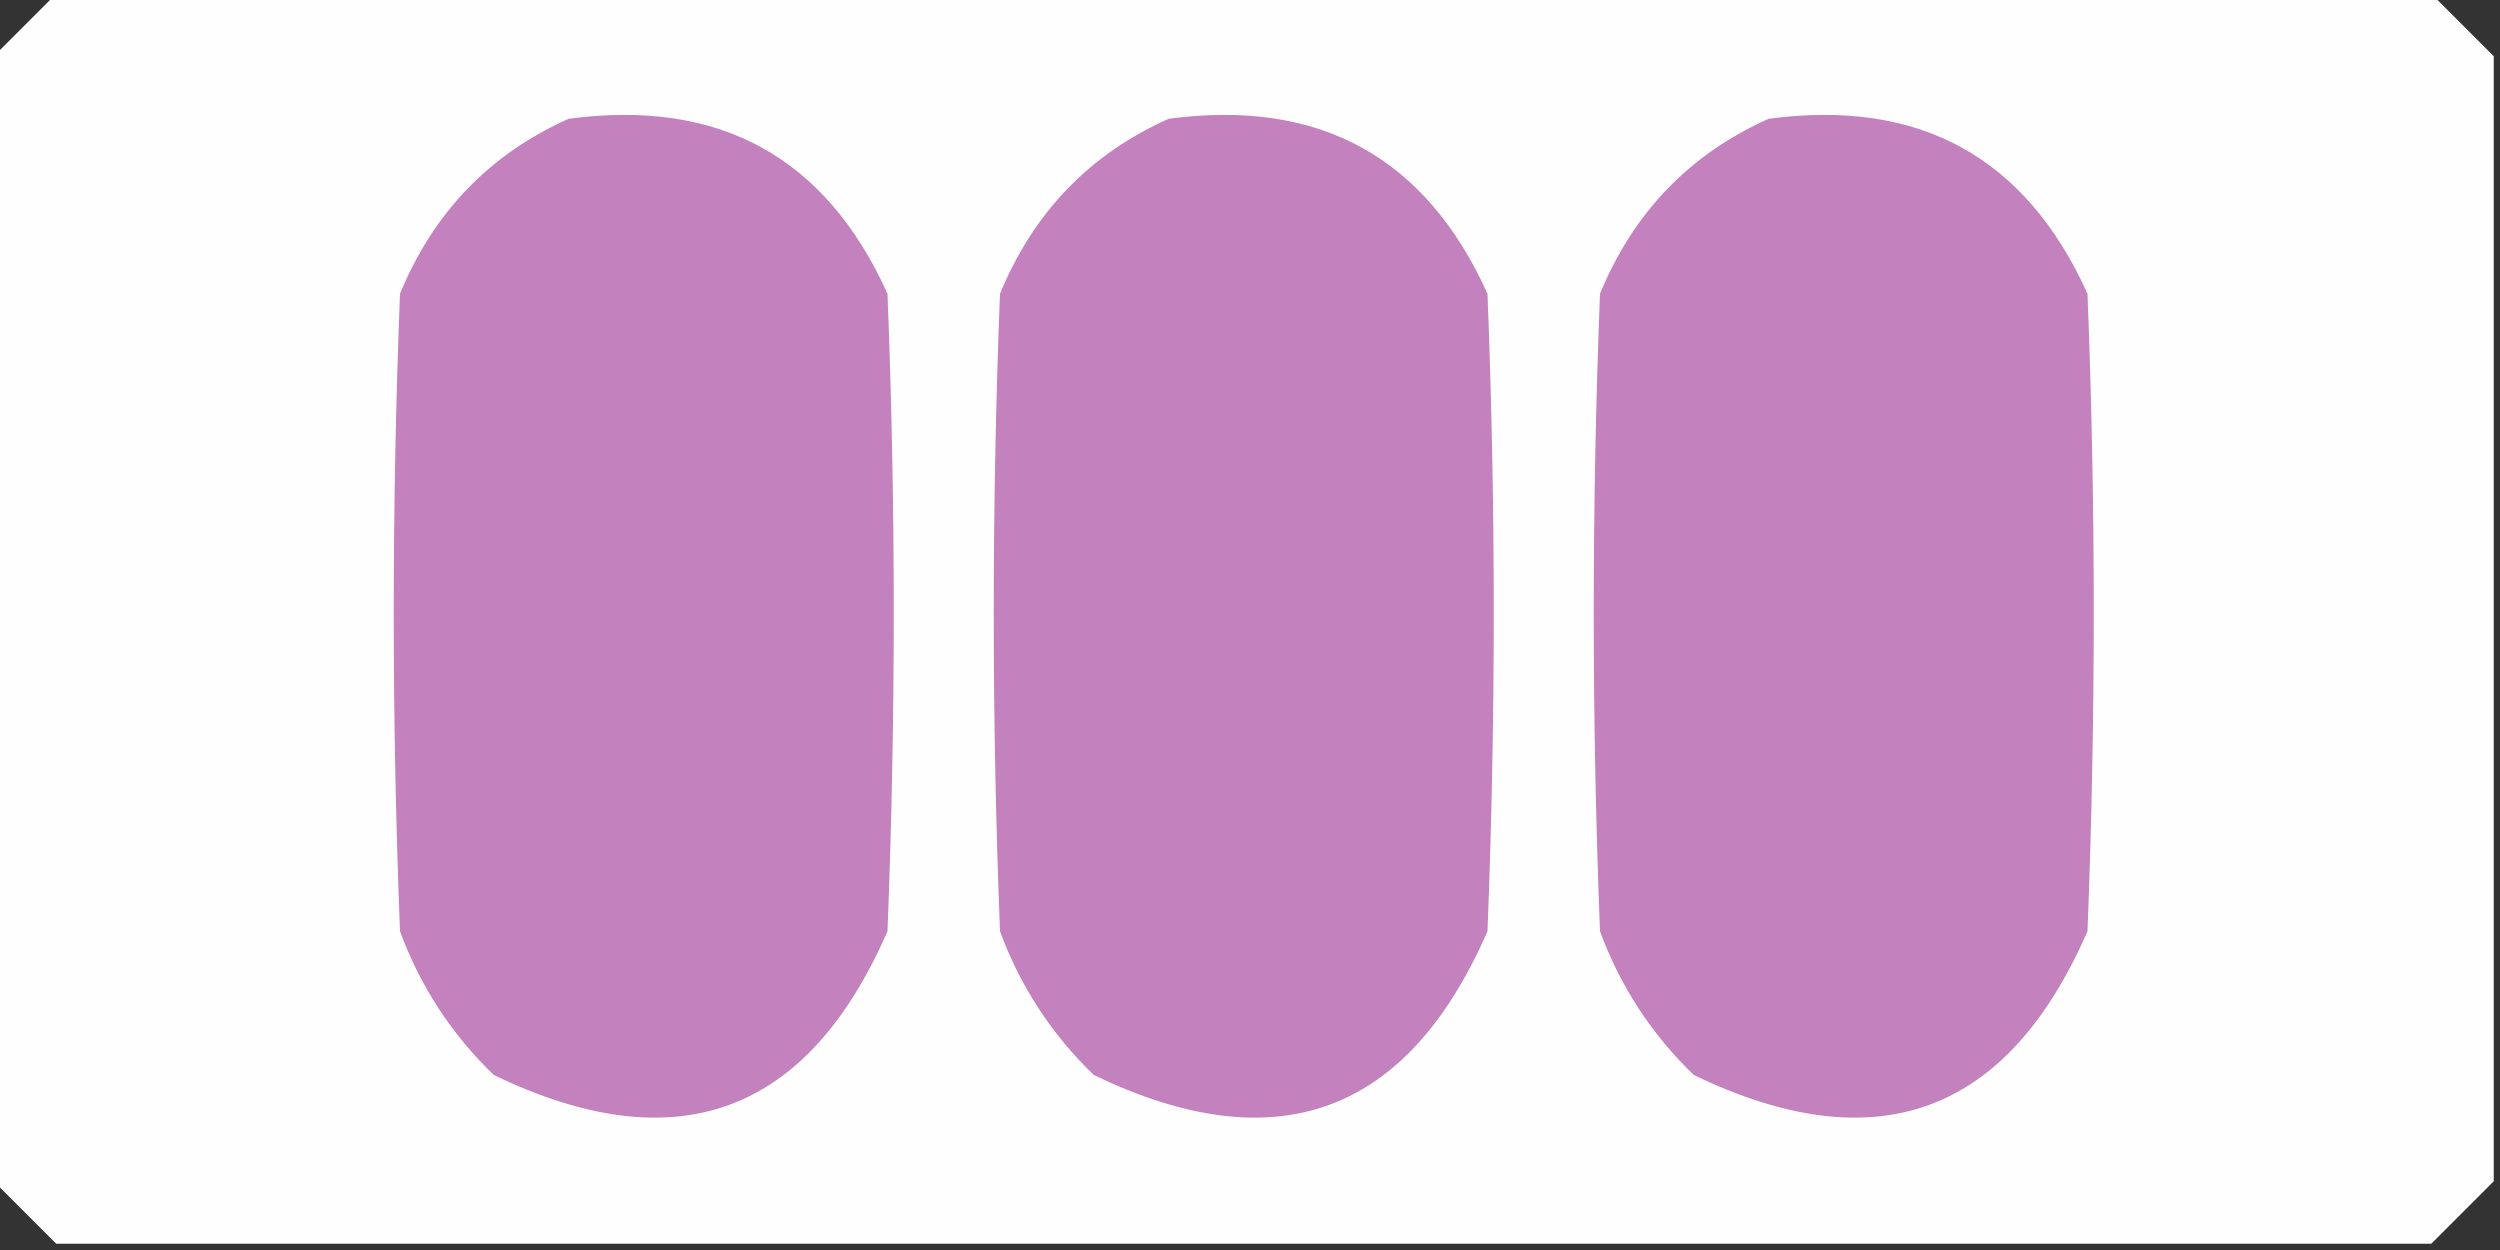 <?xml version="1.0" encoding="UTF-8"?>
<!DOCTYPE svg PUBLIC "-//W3C//DTD SVG 1.1//EN" "http://www.w3.org/Graphics/SVG/1.1/DTD/svg11.dtd">
<svg xmlns="http://www.w3.org/2000/svg" version="1.1" width="200px" height="100px" style="shape-rendering:geometricPrecision; text-rendering:geometricPrecision; image-rendering:optimizeQuality; fill-rule:evenodd; clip-rule:evenodd" xmlns:xlink="http://www.w3.org/1999/xlink">
<rect width="100%" height="100%" fill="#333333" stroke="none"/>
<g><path style="opacity:0.997" fill="#fefefe" d="M 4.5,-0.5 C 67.833,-0.5 131.167,-0.5 194.5,-0.5C 196.167,1.167 197.833,2.833 199.5,4.5C 199.5,34.5 199.5,64.5 199.5,94.5C 197.833,96.167 196.167,97.833 194.5,99.5C 131.167,99.5 67.833,99.5 4.5,99.5C 2.833,97.833 1.167,96.167 -0.5,94.5C -0.5,64.5 -0.5,34.5 -0.5,4.5C 1.167,2.833 2.833,1.167 4.5,-0.5 Z"/></g>
<g><path style="opacity:1" fill="#c381be" d="M 45.5,9.5 C 57.56,7.894 66.06,12.56 71,23.5C 71.667,40.5 71.667,57.5 71,74.5C 64.591,89.194 54.092,93.028 39.5,86C 36.117,82.731 33.617,78.897 32,74.5C 31.333,57.5 31.333,40.5 32,23.5C 34.687,16.981 39.187,12.314 45.5,9.5 Z"/></g>
<g><path style="opacity:1" fill="#c381be" d="M 93.5,9.5 C 105.56,7.894 114.06,12.56 119,23.5C 119.667,40.5 119.667,57.5 119,74.5C 112.591,89.194 102.091,93.028 87.5,86C 84.117,82.731 81.617,78.897 80,74.5C 79.333,57.5 79.333,40.5 80,23.5C 82.687,16.981 87.187,12.314 93.5,9.5 Z"/></g>
<g><path style="opacity:1" fill="#c381be" d="M 141.5,9.5 C 153.56,7.894 162.06,12.56 167,23.5C 167.667,40.5 167.667,57.5 167,74.5C 160.591,89.194 150.091,93.028 135.5,86C 132.117,82.731 129.617,78.897 128,74.5C 127.333,57.5 127.333,40.5 128,23.5C 130.687,16.981 135.187,12.314 141.5,9.5 Z"/></g>
</svg>
